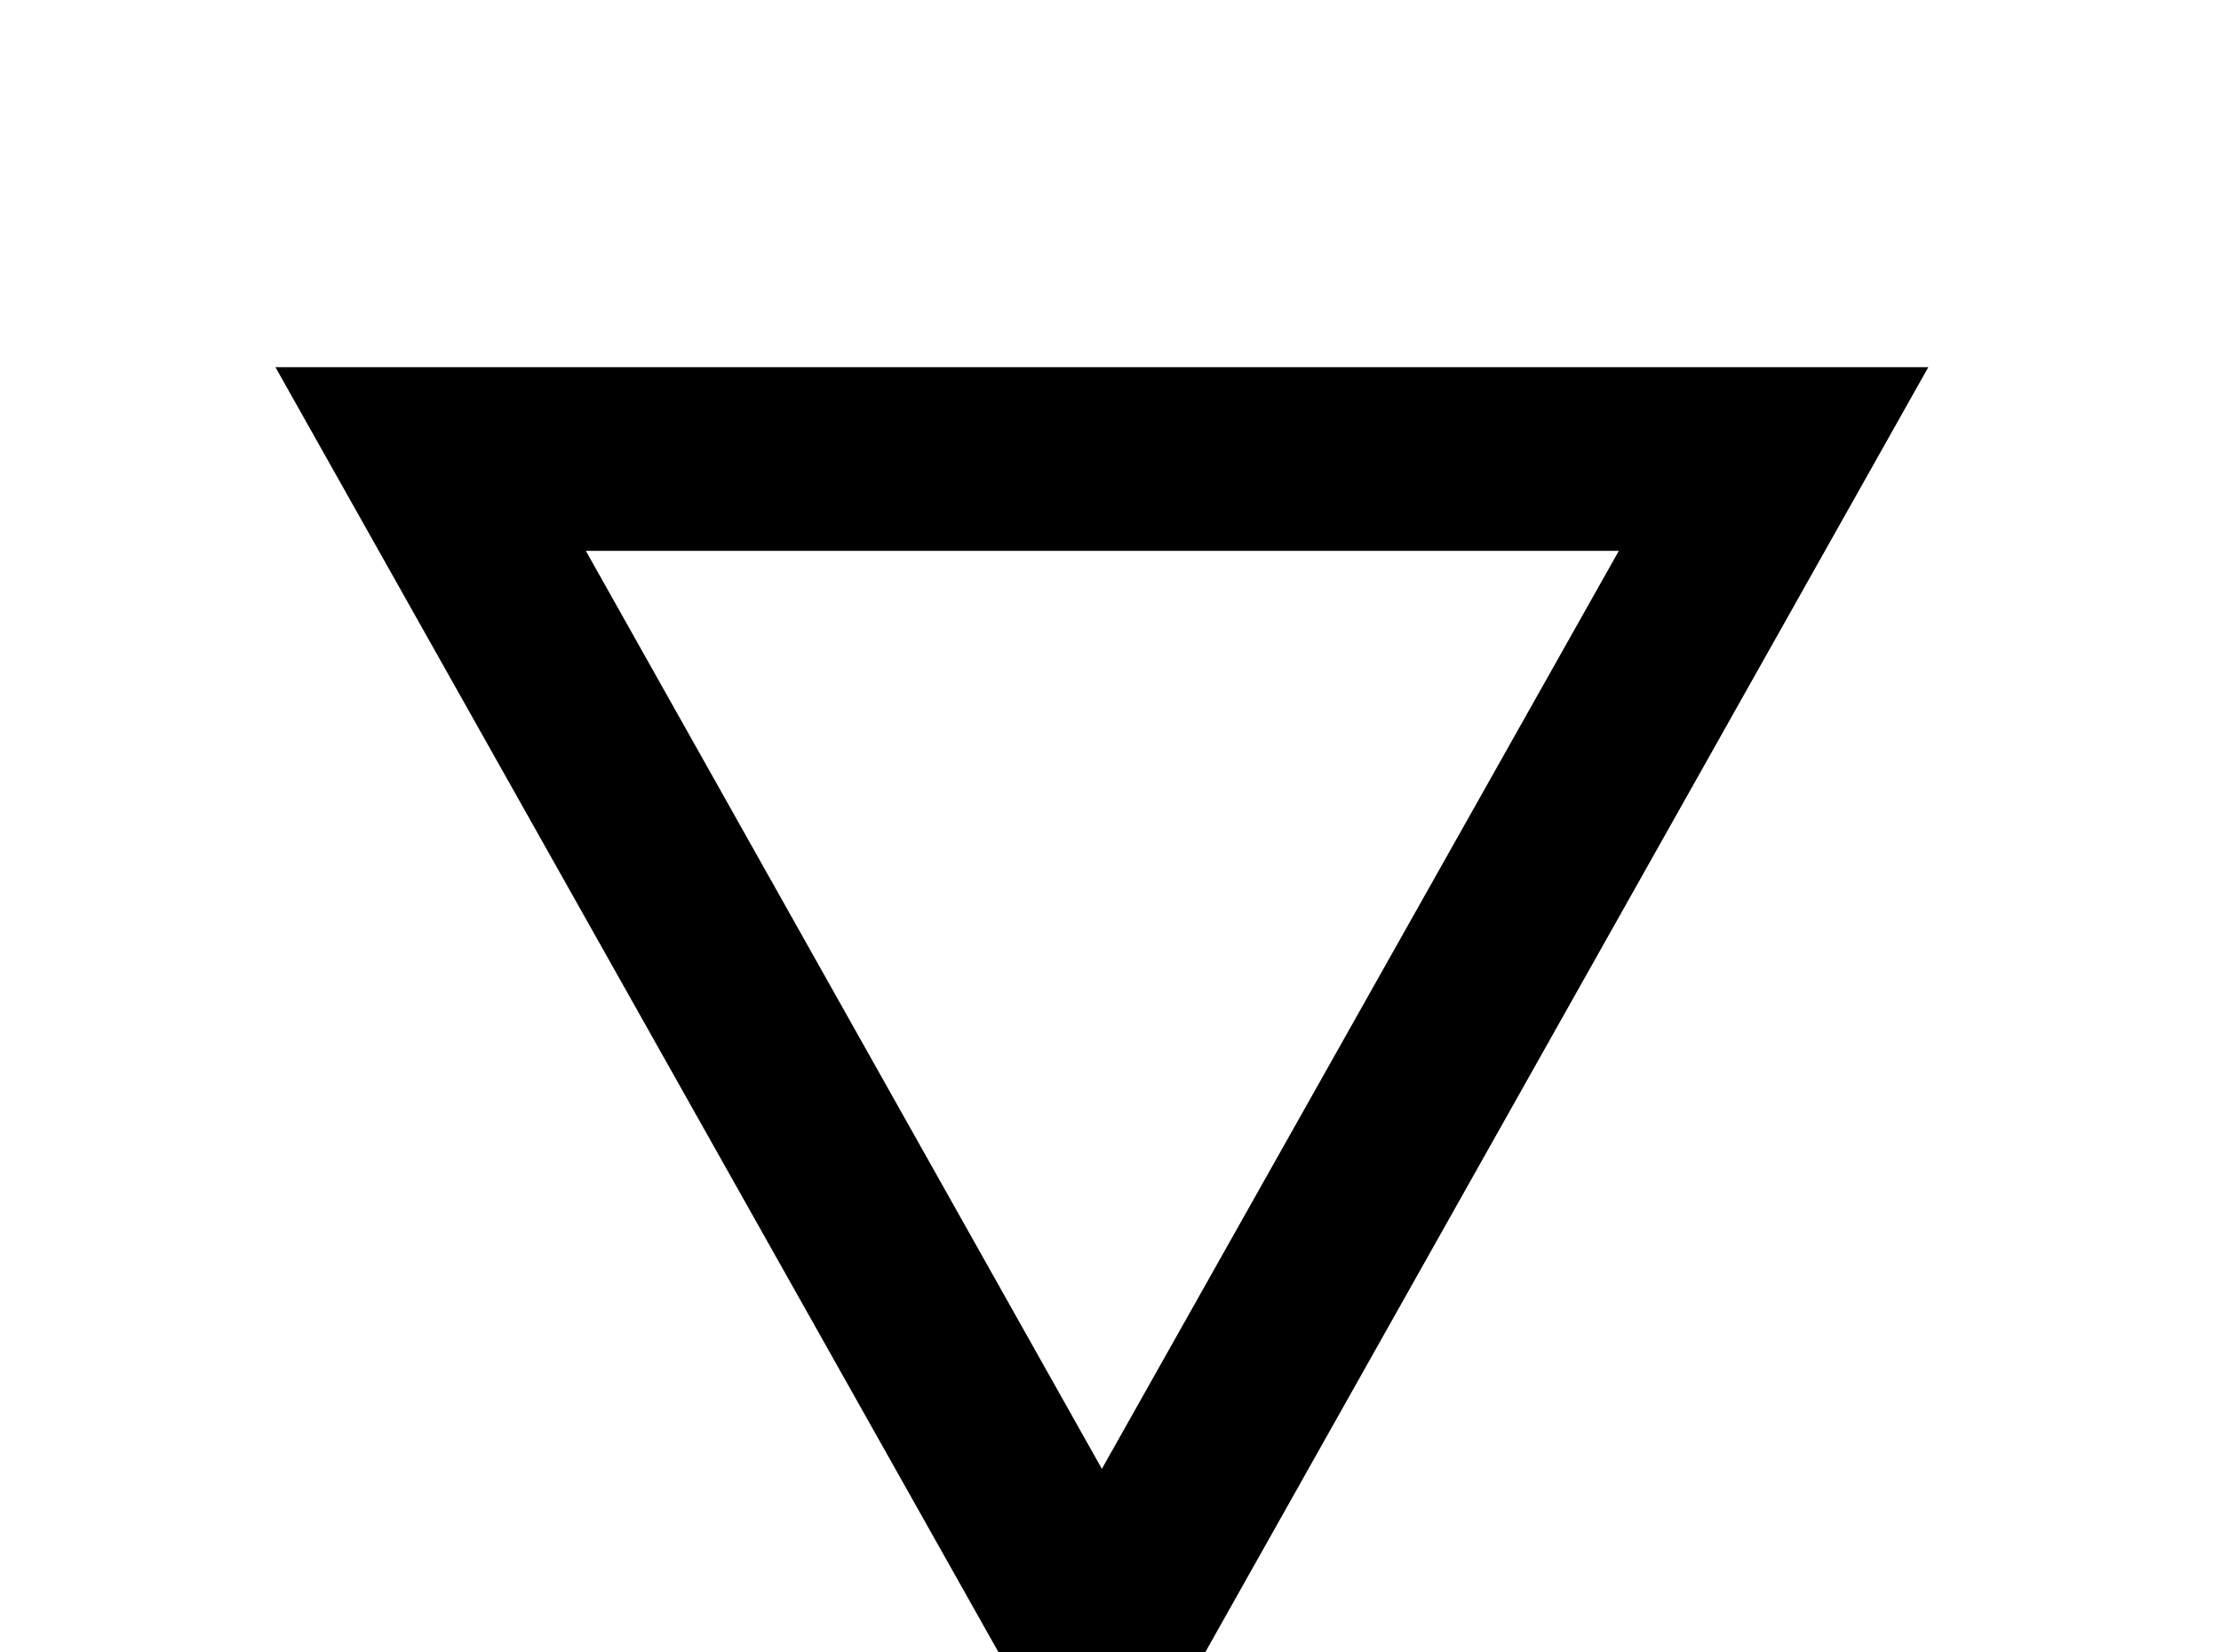 <!-- Generated by IcoMoon.io -->
<svg version="1.1" xmlns="http://www.w3.org/2000/svg" width="43" height="32" viewBox="0 0 43 32">
<title>details</title>
<path d="M11.342 10.667h20l-10.009 17.778-9.991-17.778M5.333 7.111l16 28.444 16-28.444h-32z"></path>
</svg>
